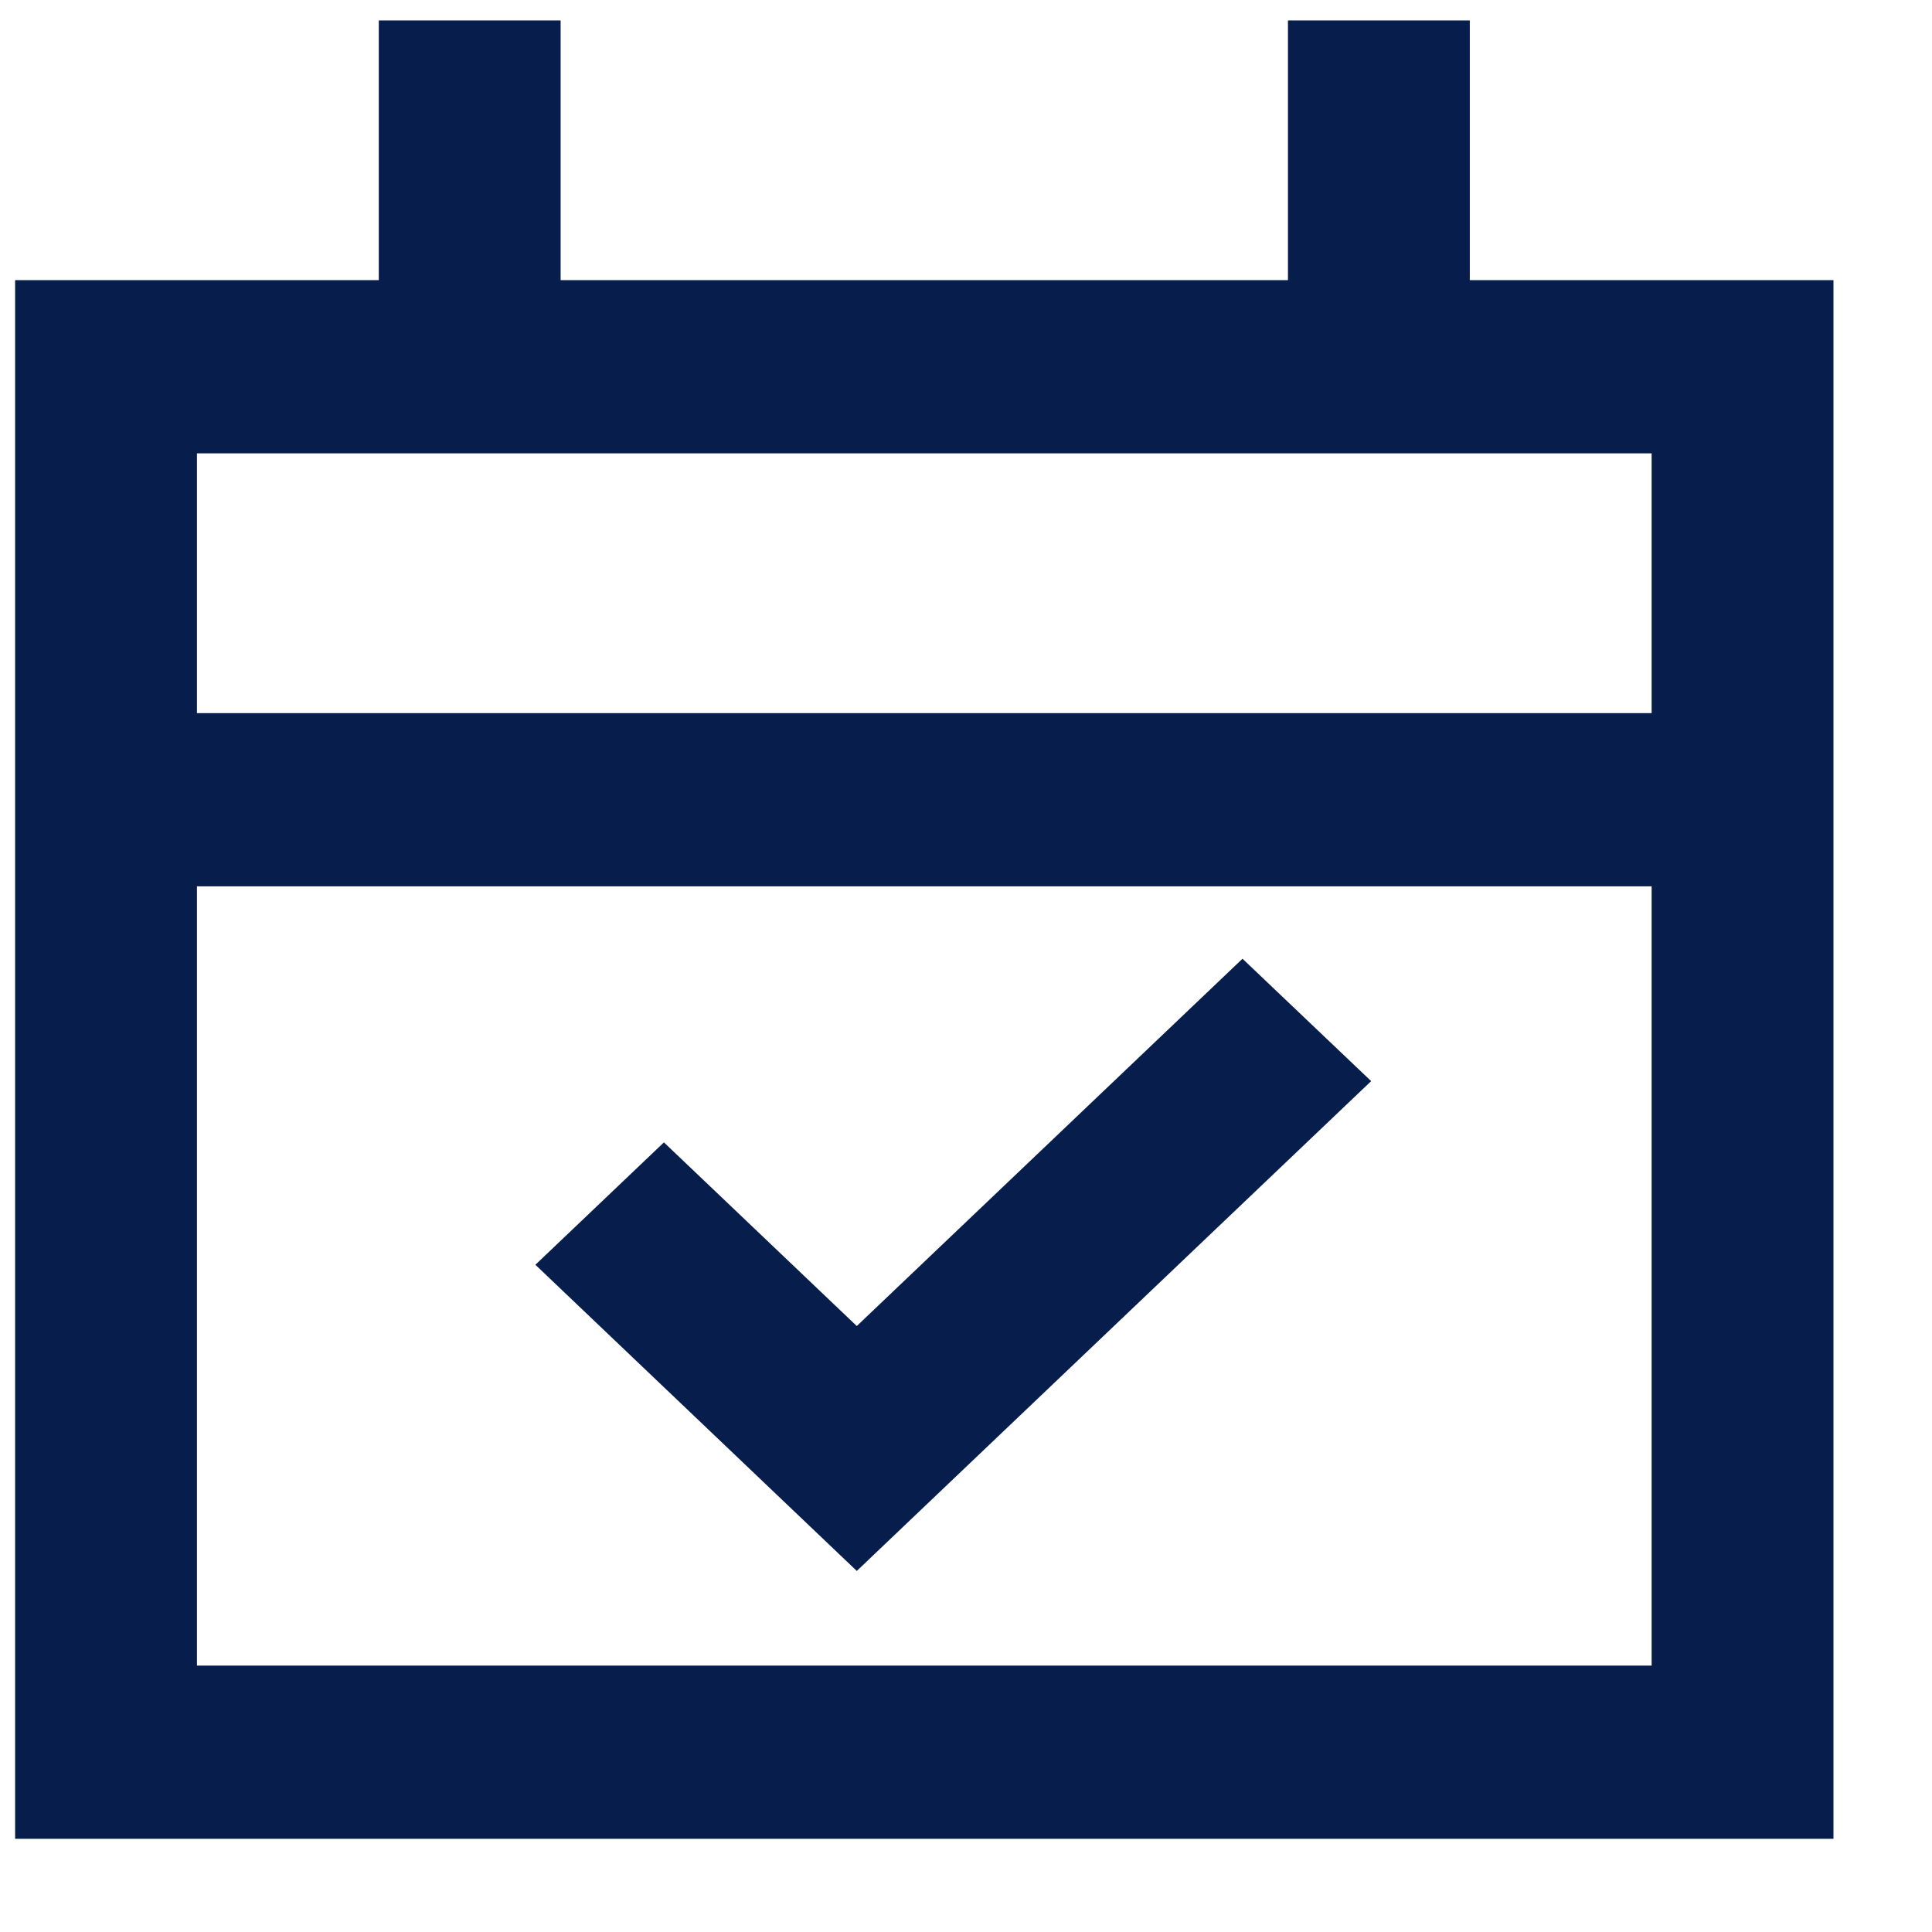 <svg width="17" height="17" viewBox="0 0 17 17" fill="none" xmlns="http://www.w3.org/2000/svg">
<path d="M4.933 0.18V2.465H11.333V0.18H12.933V2.465H16.133V16.18H0.133V2.465H3.333V0.18H4.933ZM1.733 3.989V6.275H14.533V3.989H1.733ZM14.533 7.799H1.733V14.656H14.533V7.799Z" fill="#071D4C"/>
<path d="M12.065 9.513L7.539 13.823L4.711 11.129L5.842 10.052L7.539 11.668L10.933 8.436L12.065 9.513Z" fill="#071D4C"/>
</svg>
